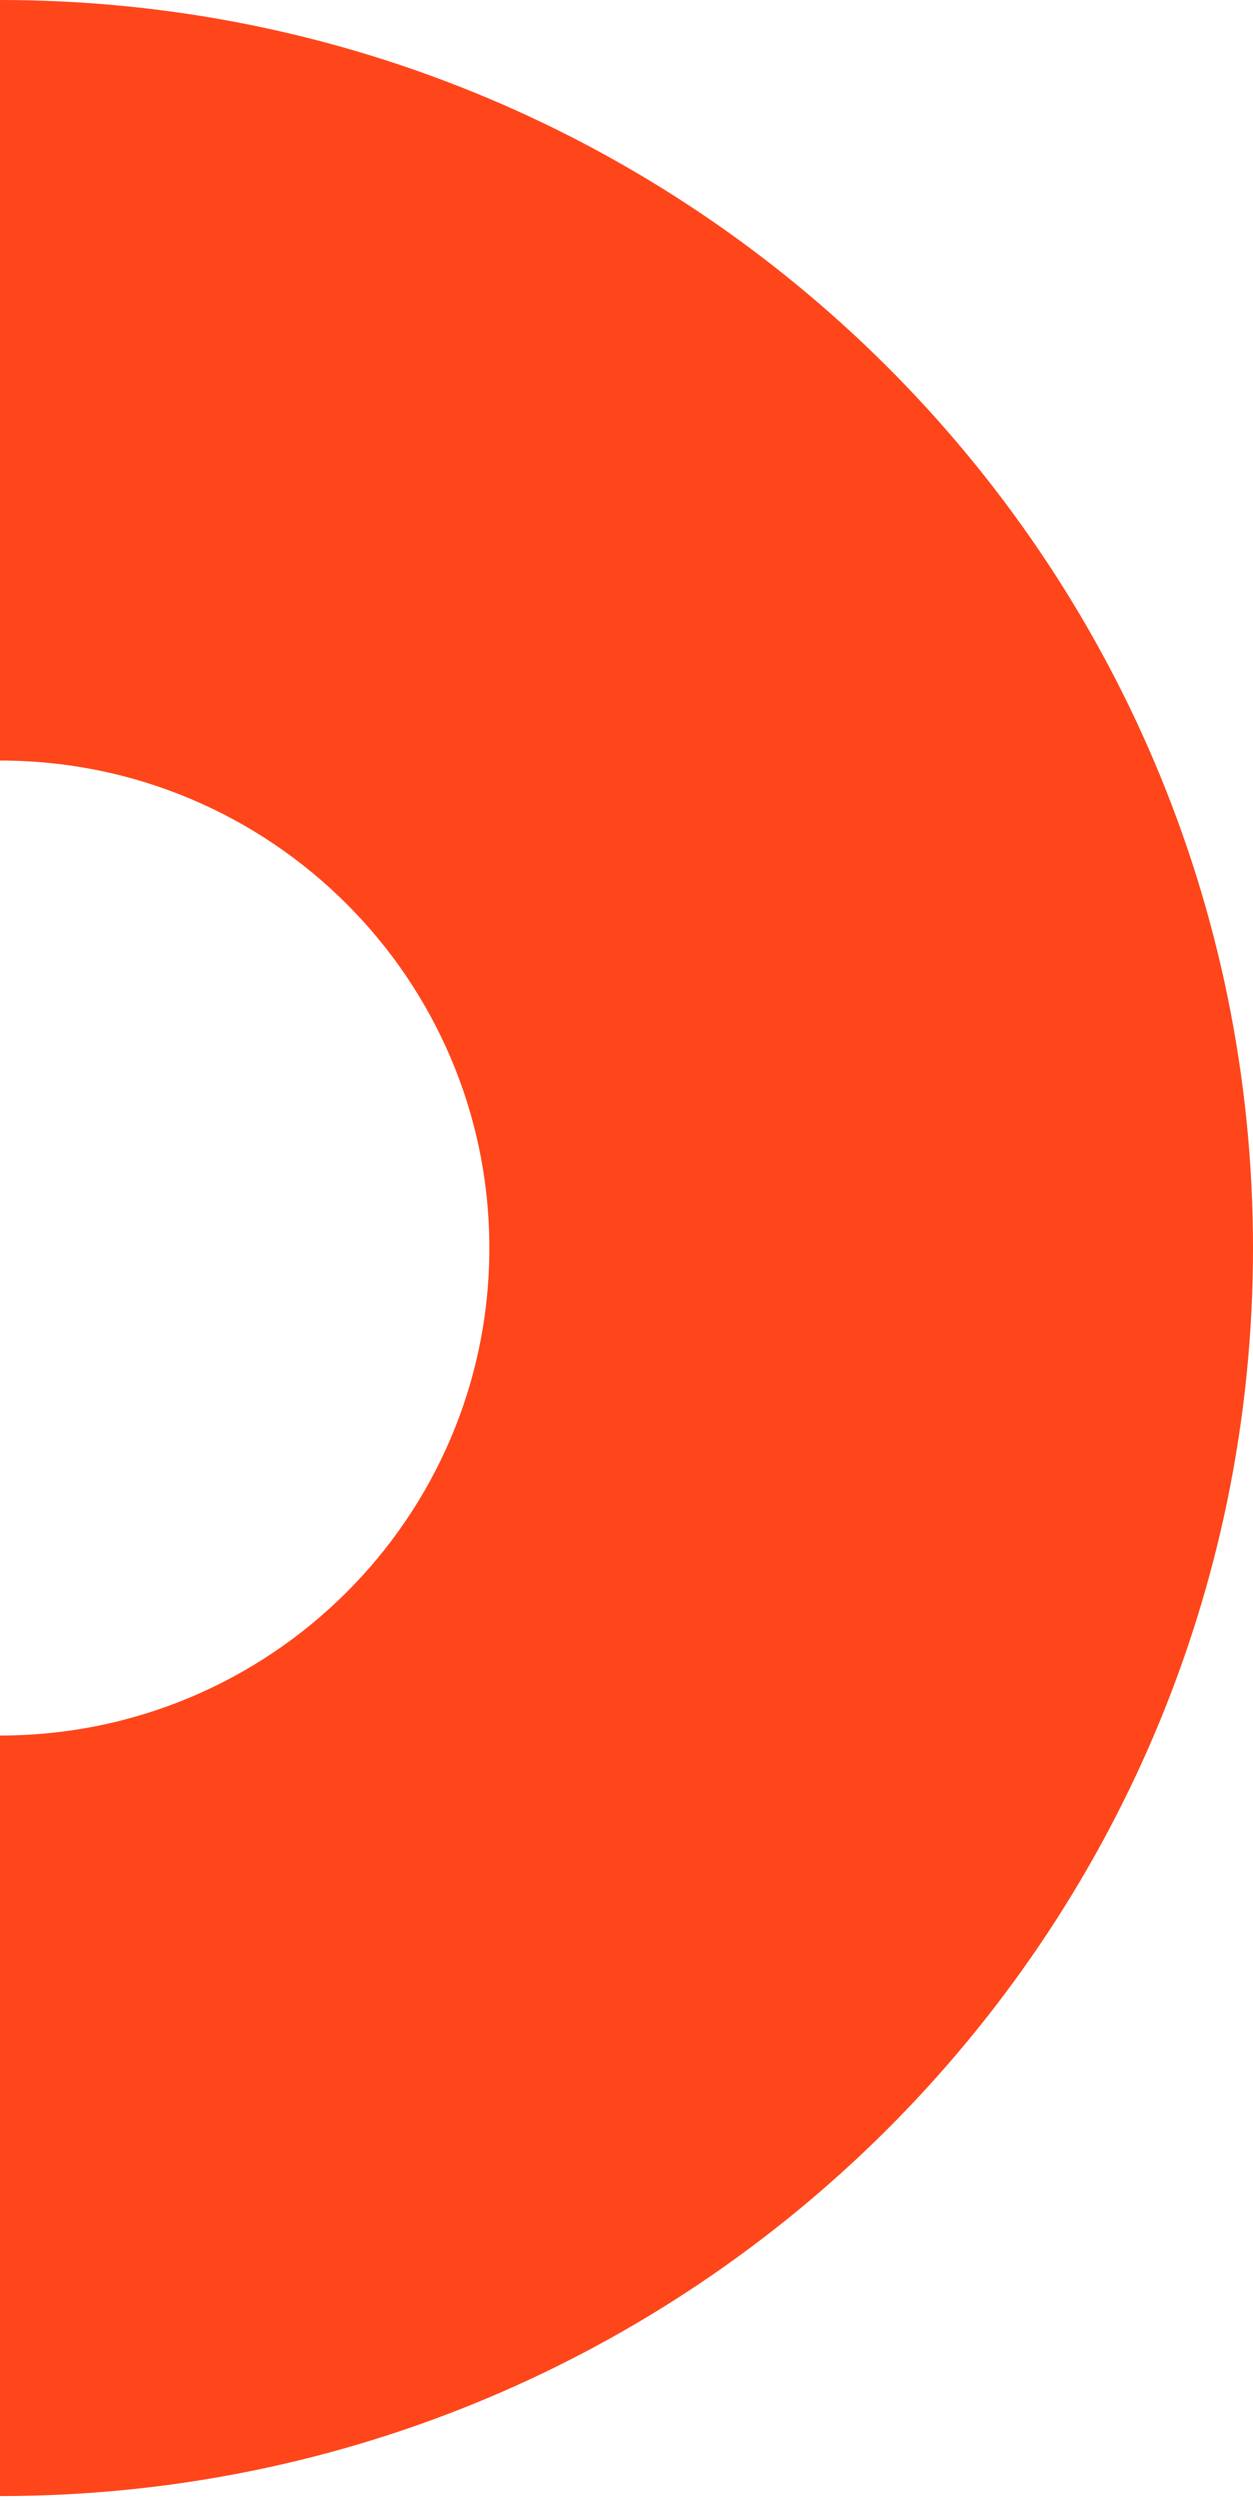 <svg width="208" height="415" viewBox="0 0 208 415" fill="none" xmlns="http://www.w3.org/2000/svg">
<path d="M208 207.185C208 92.754 114.882 -3.12428e-06 0 -6.97877e-06L-6.89534e-06 126.25C44.874 126.25 81.232 162.487 81.232 207.185C81.232 251.884 44.874 288.1 -1.57351e-05 288.1L-2.26304e-05 414.349C114.882 414.349 208 321.596 208 207.181L208 207.185Z" fill="#FF451A"/>
</svg>
